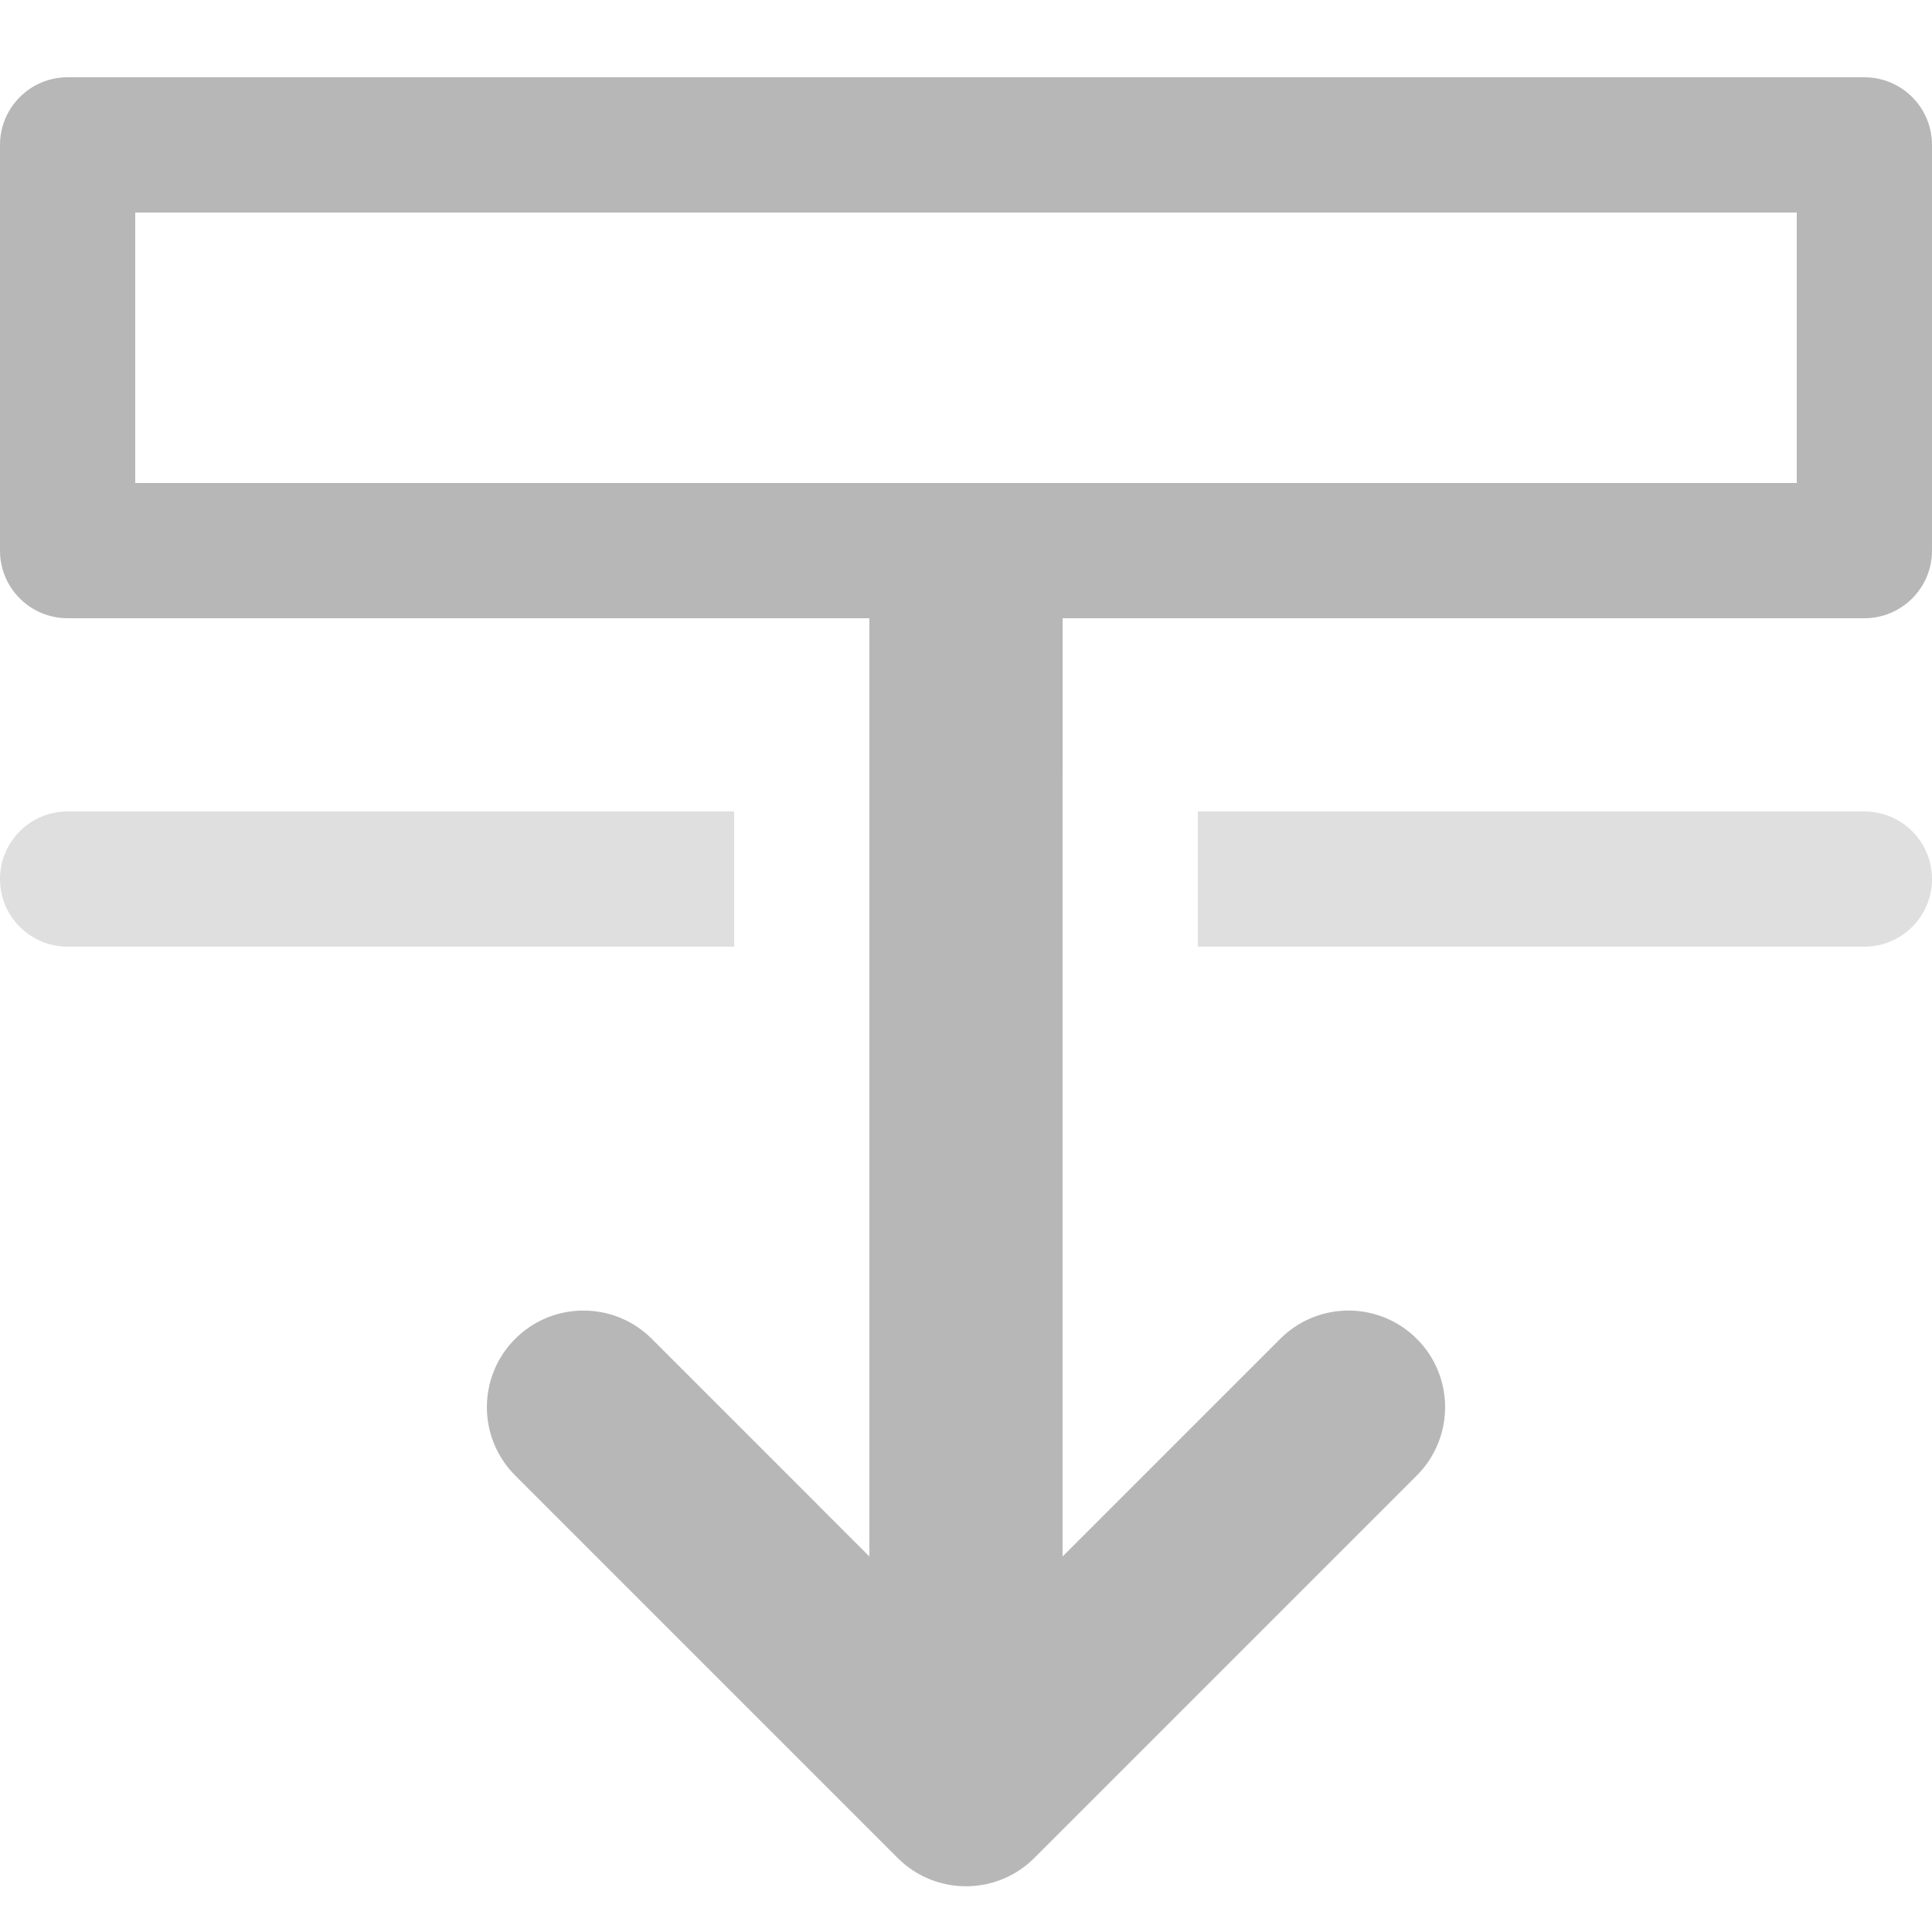 <?xml version="1.0" encoding="UTF-8"?>
<svg width="100px" height="100px" viewBox="0 0 100 100" version="1.1" xmlns="http://www.w3.org/2000/svg" xmlns:xlink="http://www.w3.org/1999/xlink">
    <!-- Generator: Sketch 64 (93537) - https://sketch.com -->
    <title>下移-不可点击</title>
    <desc>Created with Sketch.</desc>
    <g id="下移-不可点击" stroke="none" stroke-width="1" fill="none" fill-rule="evenodd">
        <path d="M96.5,4 C98.433,4 100,5.567 100,7.5 L100,28.5 C100,30.433 98.433,32 96.5,32 L55,32 L54.999,80.563 L66.263,69.299 L66.42,69.149 C68.382,67.348 71.433,67.398 73.335,69.299 C75.228,71.192 75.285,74.226 73.507,76.189 L73.335,76.37 L53.536,96.169 L53.379,96.319 C51.477,98.066 48.55,98.071 46.64,96.337 L46.464,96.169 L26.665,76.37 L26.515,76.213 C24.769,74.311 24.763,71.384 26.498,69.475 L26.665,69.299 L26.822,69.149 C28.724,67.402 31.651,67.396 33.561,69.131 L33.737,69.299 L44.999,80.562 L44.999,32 L3.5,32 C1.567,32 0,30.433 0,28.5 L0,7.5 C0,5.567 1.567,4 3.5,4 L96.5,4 Z M93,11 L7,11 L7,25 L93,25 L93,11 Z" id="形状" fill="#B7B7B7" fill-rule="nonzero"></path>
        <path d="M38,42 L38,49 L3.5,49 C1.567,49 0,47.433 0,45.5 C0,43.567 1.567,42 3.5,42 L38,42 Z M96.5,42 C98.433,42 100,43.567 100,45.5 C100,47.433 98.433,49 96.5,49 L62,49 L62,42 L96.5,42 Z" id="形状" fill="#DFDFDF"></path>
    </g>
</svg>